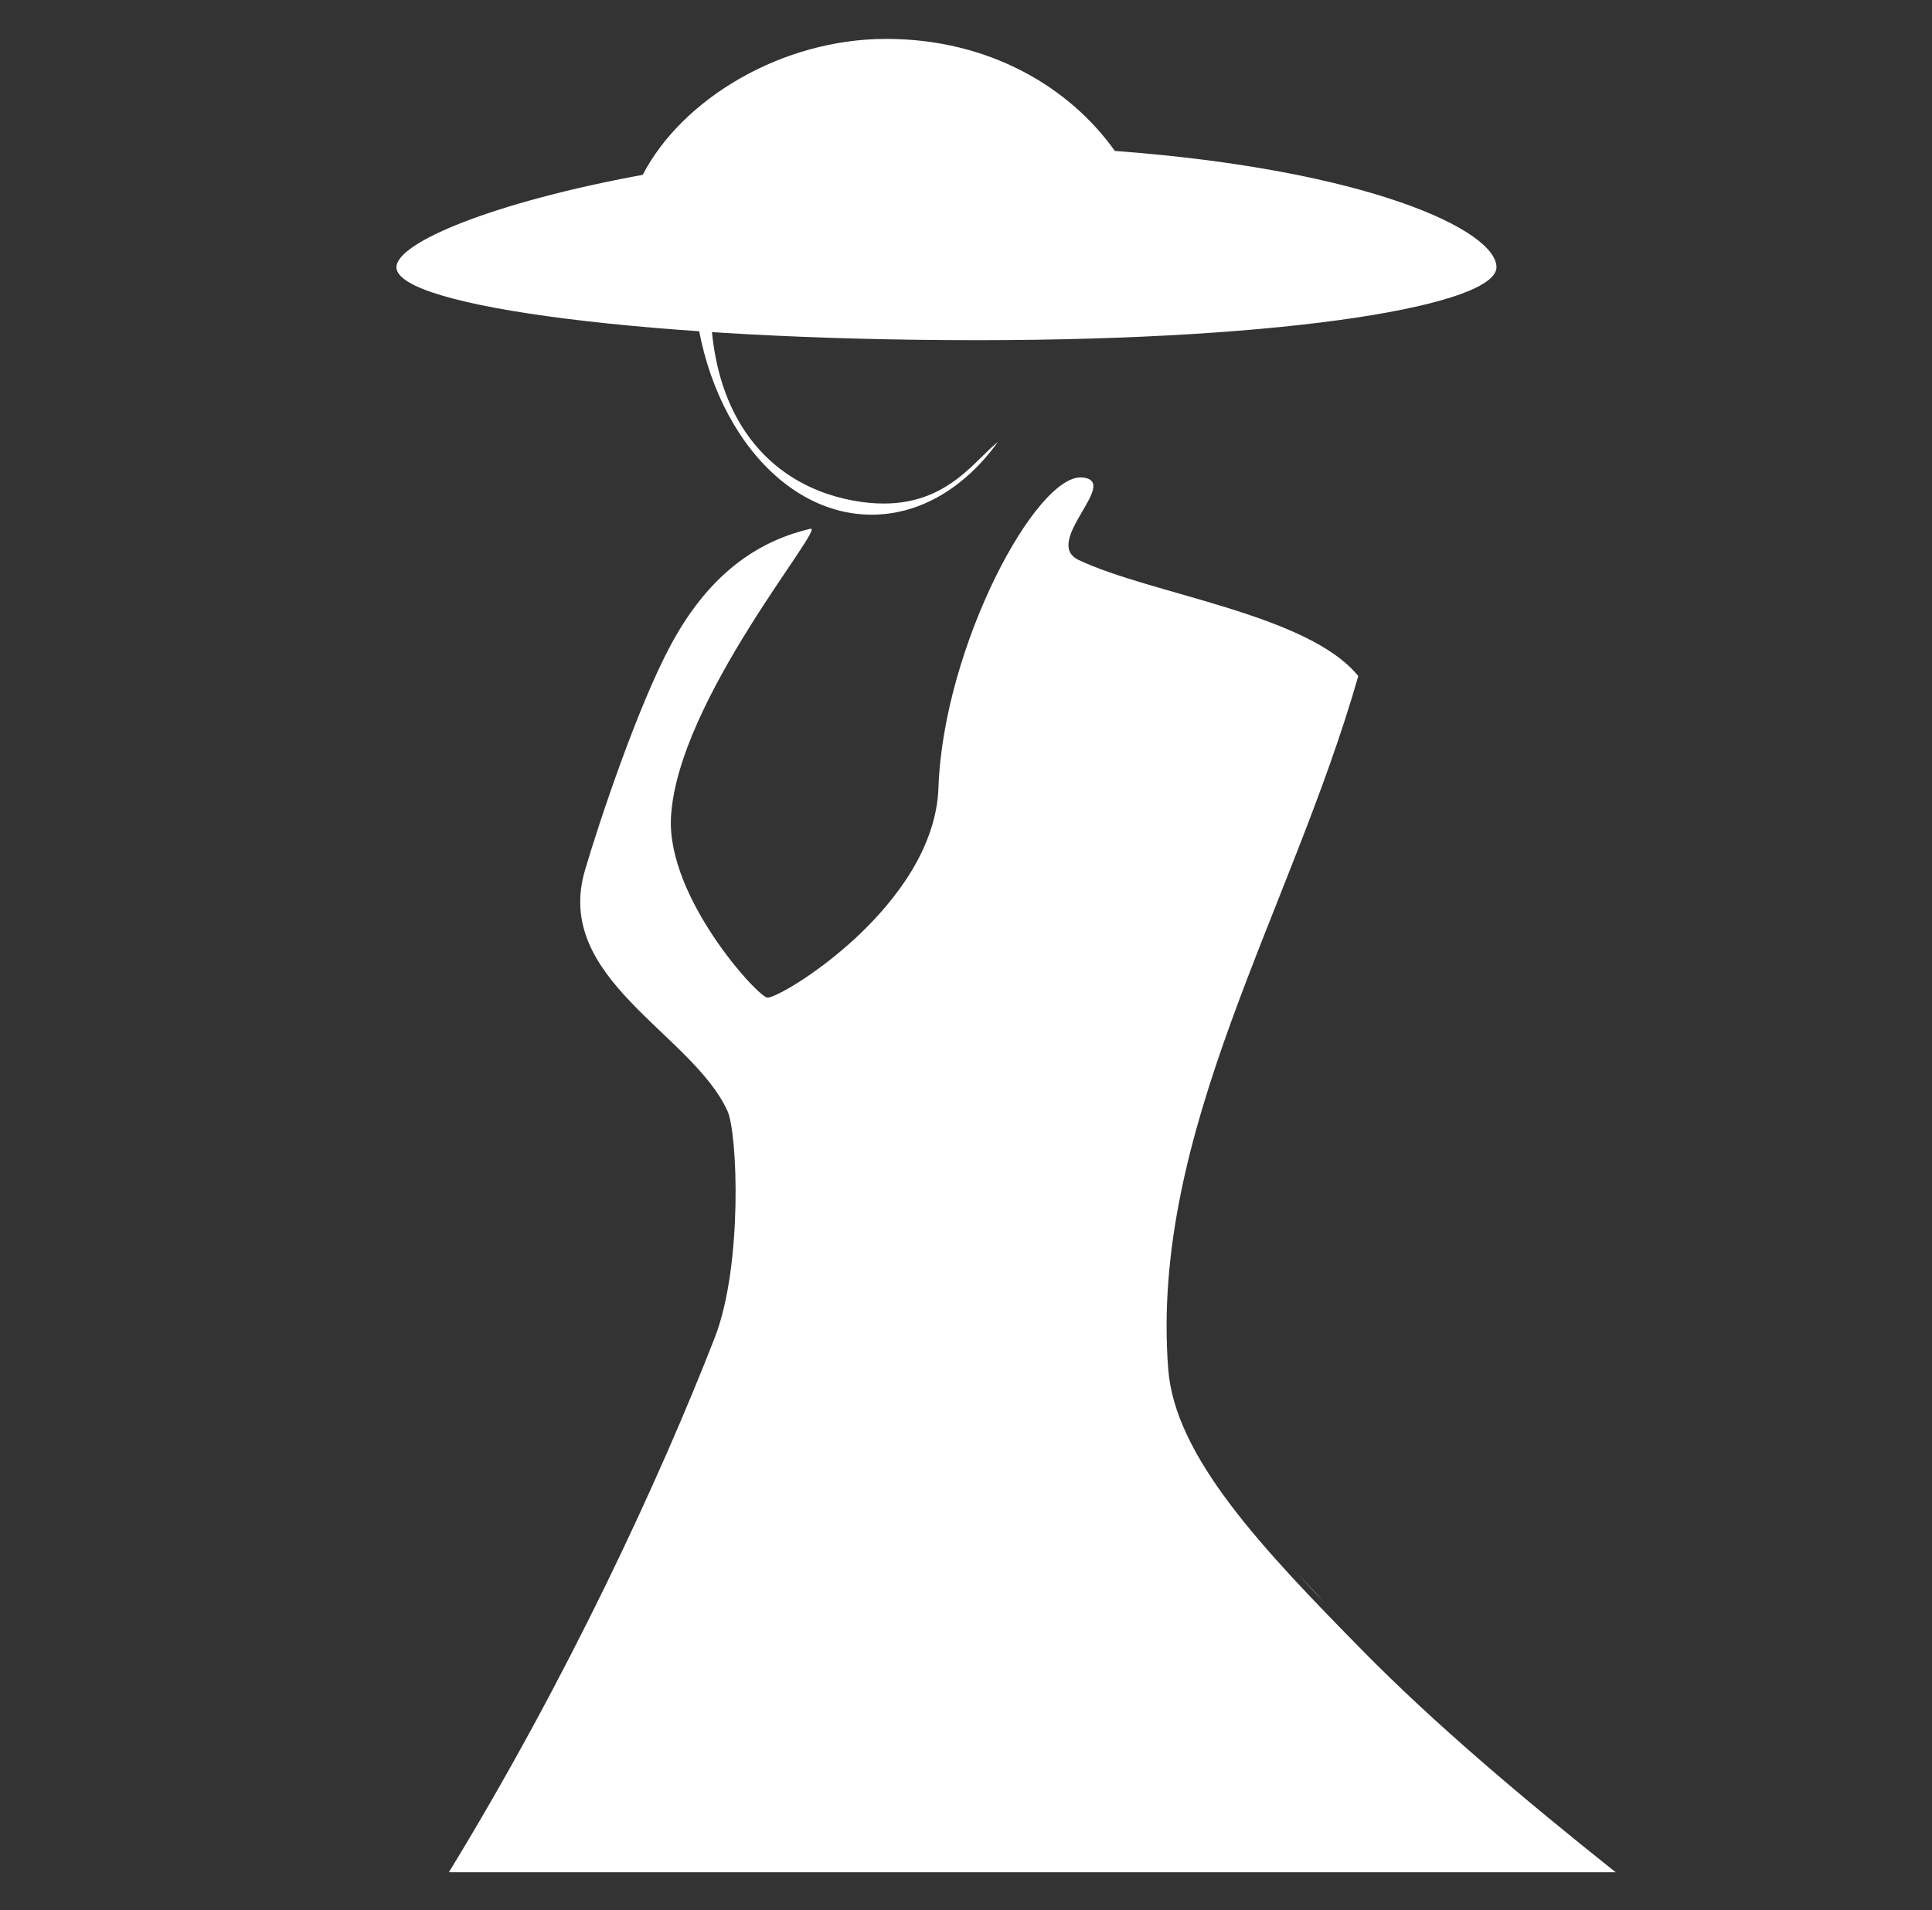 <svg height="40.122" style="" version="1.1" width="40.571" xml:space="preserve" xmlns="http://www.w3.org/2000/svg" xmlns:xlink="http://www.w3.org/1999/xlink"><rect width="100%" height="100%" fill="#333333" stroke="none"/><rect id="backgroundrect" width="100%" height="100%" x="0" y="0" fill="none" stroke="none"/><g class="currentLayer" style=""><title>Layer 1</title><g id="svg_1" class="" fill="#ffffff" fill-opacity="1"><path d="M20.955,9.282 C20.278,10.224 19.339,10.81 18.304,10.81 c-2.065,0 -3.747,-2.329 -3.747,-5.184 c0,-0.353 0.025,-0.698 0.074,-1.03 h0.45 C15.059,4.759 15.033,4.932 15.008,5.116 C14.532,8.511 16.042,10.256 18.094,10.543 C19.783,10.777 20.412,9.712 20.955,9.282 z" style="fill-rule: evenodd; clip-rule: evenodd;" id="svg_2" fill="#ffffff" fill-opacity="1"/><path d="M23.411,3.17 c5.298,0.393 8.014,1.663 8.014,2.443 c0,0.778 -4.204,1.532 -10.916,1.532 C13.799,7.145 8.325,6.457 8.325,5.613 c0,-0.519 2.039,-1.366 5.172,-1.941 C14.328,2.071 16.422,0.817 18.608,0.817 C20.781,0.817 22.466,1.839 23.411,3.17 z" style="fill-rule: evenodd; clip-rule: evenodd;" id="svg_3" fill="#ffffff" fill-opacity="1"/><path d="M16.117,20.954 c0.316,0 3.503,-1.946 3.59,-4.409 C19.81,13.577 21.771,9.925 22.735,10.029 c0.805,0.084 -0.867,1.361 -0.083,1.733 c1.525,0.724 4.818,1.133 5.871,2.438 c-1.417,4.958 -4.374,9.559 -3.991,14.556 c0.14,1.838 1.975,3.771 4.087,5.918 c1.476,1.501 3.312,3.061 5.31,4.65 H9.426 c2.498,-4.085 4.433,-8.274 5.586,-11.235 c0.588,-1.516 0.478,-4.299 0.263,-4.759 c-0.752,-1.633 -3.668,-2.772 -2.989,-5.058 C12.584,17.258 13.393,14.831 14.094,13.532 c0.856,-1.586 1.931,-2.193 2.923,-2.426 c0.35,-0.08 -2.795,3.589 -2.927,6.062 C14.003,18.86 15.928,20.954 16.117,20.954 L16.117,20.954 zM27.801,33.64 l-0.576,-0.614 C27.392,33.21 27.585,33.421 27.801,33.64 z" style="fill-rule: evenodd; clip-rule: evenodd;" id="svg_4" fill="#ffffff" fill-opacity="1"/></g><g id="svg_5"/><g id="svg_6"/><g id="svg_7"/><g id="svg_8"/><g id="svg_9"/><g id="svg_10"/><g id="svg_11"/><g id="svg_12"/><g id="svg_13"/><g id="svg_14"/><g id="svg_15"/><g id="svg_16"/><g id="svg_17"/><g id="svg_18"/><g id="svg_19"/></g></svg>